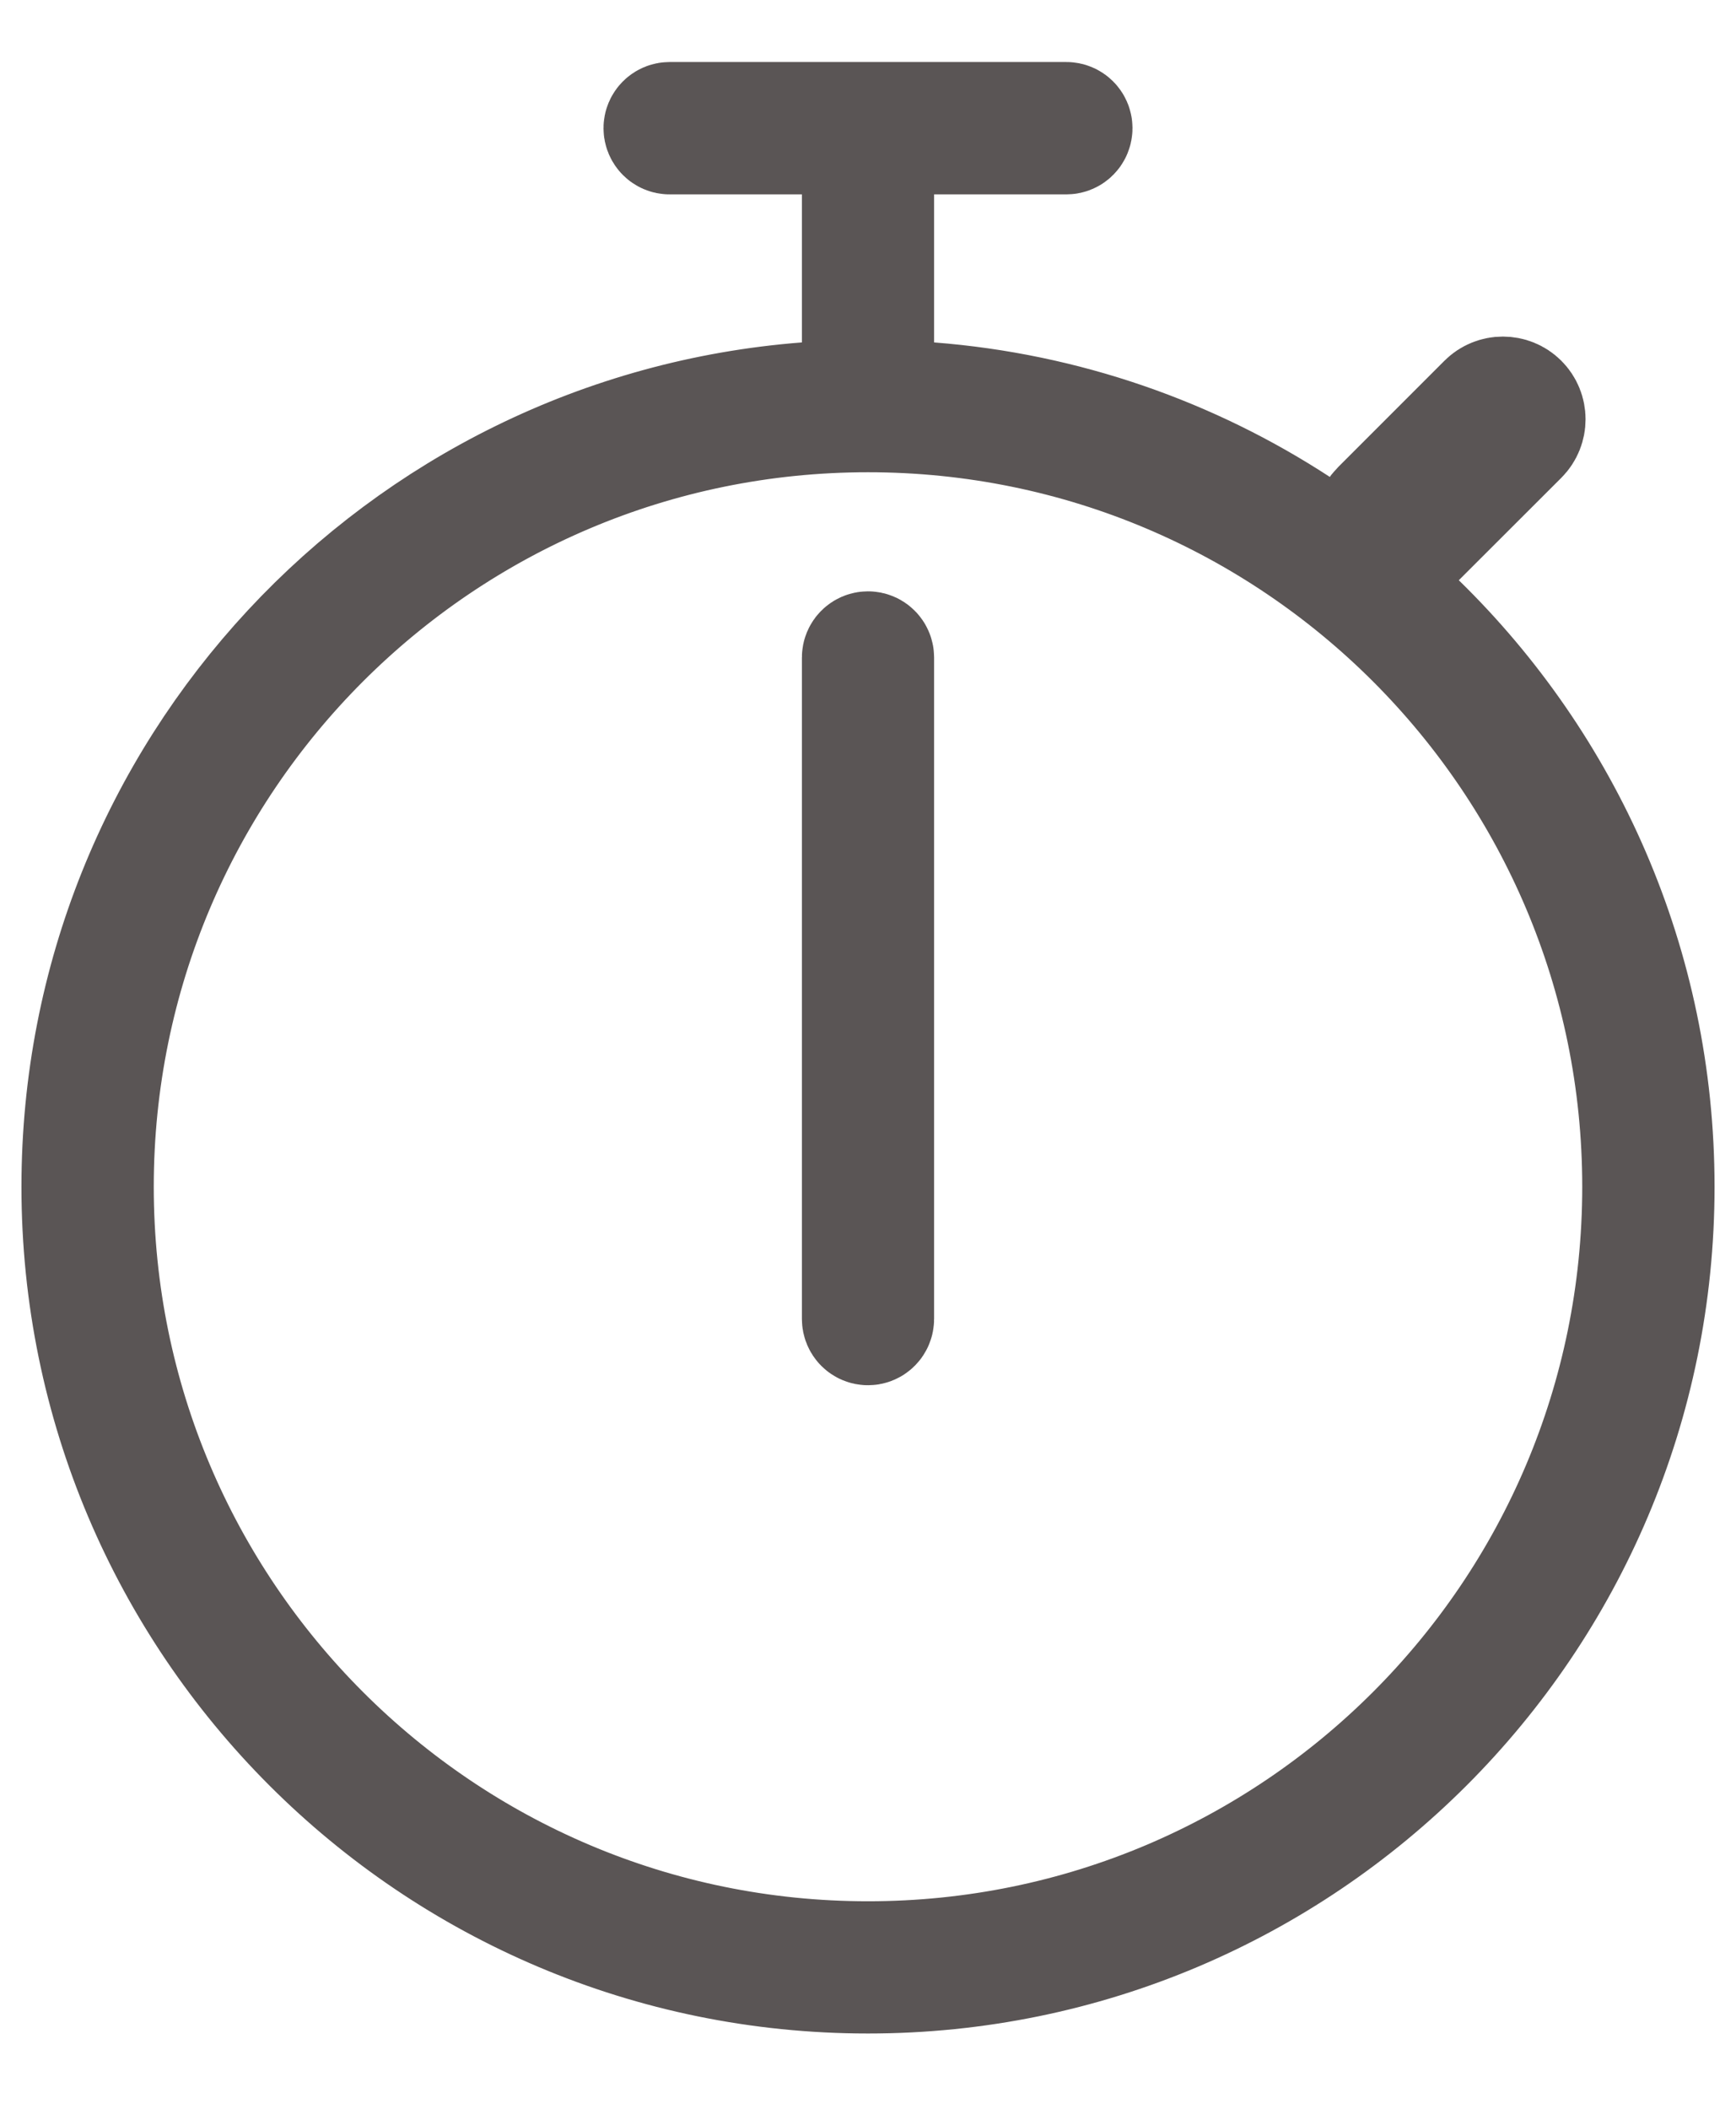 <svg width="14" height="17" viewBox="0 0 14 17" fill="none" xmlns="http://www.w3.org/2000/svg">
<path d="M7.533 1.067H7.033V1.567V2.76V3.223L7.495 3.259C8.58 3.343 9.589 3.701 10.452 4.264L10.851 4.524L11.13 4.137C11.136 4.13 11.142 4.122 11.149 4.115C11.149 4.115 11.149 4.115 11.149 4.115L12.002 3.262C12.002 3.262 12.002 3.262 12.002 3.262C12.067 3.197 12.173 3.197 12.238 3.262C12.303 3.327 12.303 3.433 12.238 3.498L12.238 3.498L11.411 4.324L11.053 4.682L11.416 5.036C12.595 6.186 13.327 7.79 13.327 9.567C13.327 13.061 10.494 15.893 7 15.893C3.506 15.893 0.673 13.061 0.673 9.567C0.673 6.239 3.243 3.511 6.505 3.259L6.967 3.223V2.76V1.567V1.067H6.467H5.4C5.382 1.067 5.367 1.052 5.367 1.033C5.367 1.015 5.382 1 5.4 1H7H8.6C8.618 1 8.633 1.015 8.633 1.033C8.633 1.052 8.618 1.067 8.6 1.067H7.533ZM7 3.307C3.543 3.307 0.74 6.109 0.74 9.567C0.74 13.024 3.543 15.827 7 15.827C10.457 15.827 13.26 13.024 13.26 9.567C13.26 6.109 10.457 3.307 7 3.307ZM7 5.267C7.018 5.267 7.033 5.282 7.033 5.3V10.633C7.033 10.652 7.018 10.667 7 10.667C6.982 10.667 6.967 10.652 6.967 10.633V5.3C6.967 5.282 6.982 5.267 7 5.267Z" stroke="#5A5555"/>
</svg>
